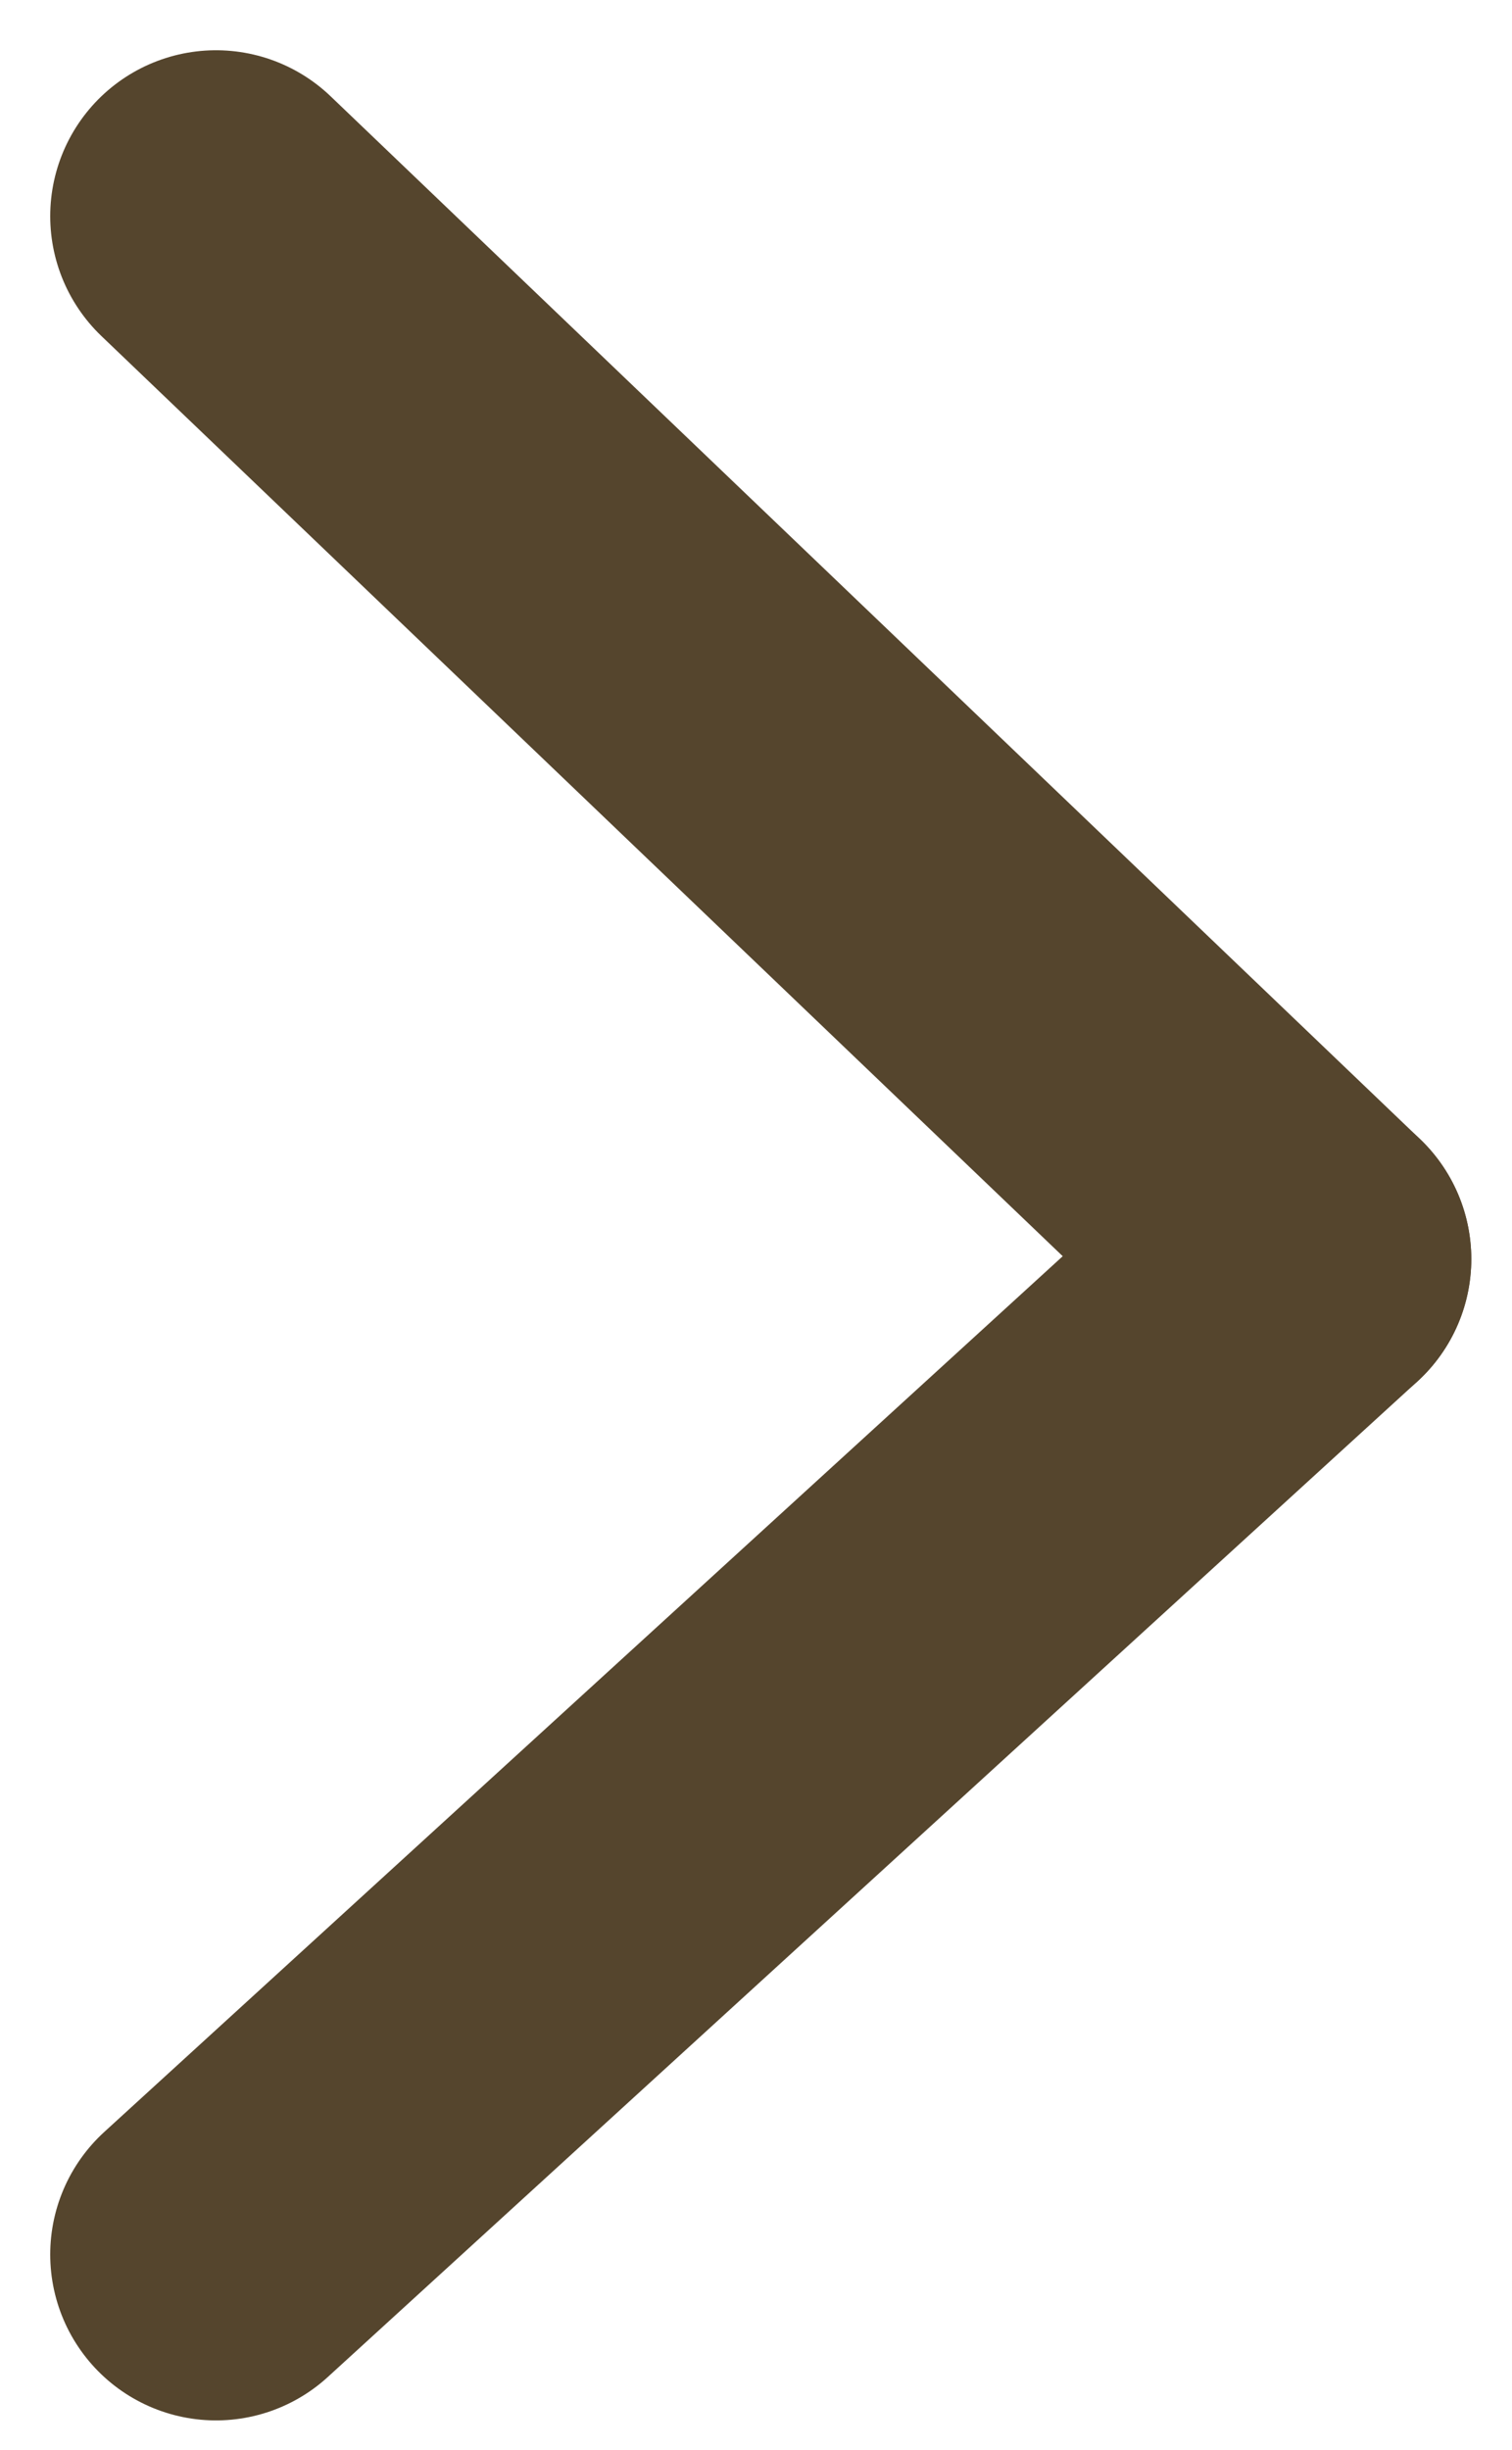 <svg width="21" height="34" viewBox="0 0 21 34" fill="none" xmlns="http://www.w3.org/2000/svg">
<path d="M18.132 17.474L3 31.29" stroke="#55452D" stroke-width="4.605" stroke-linecap="round"/>
<path d="M18.132 17.474L3 3" stroke="#55452D" stroke-width="4.605" stroke-linecap="round"/>
</svg>

